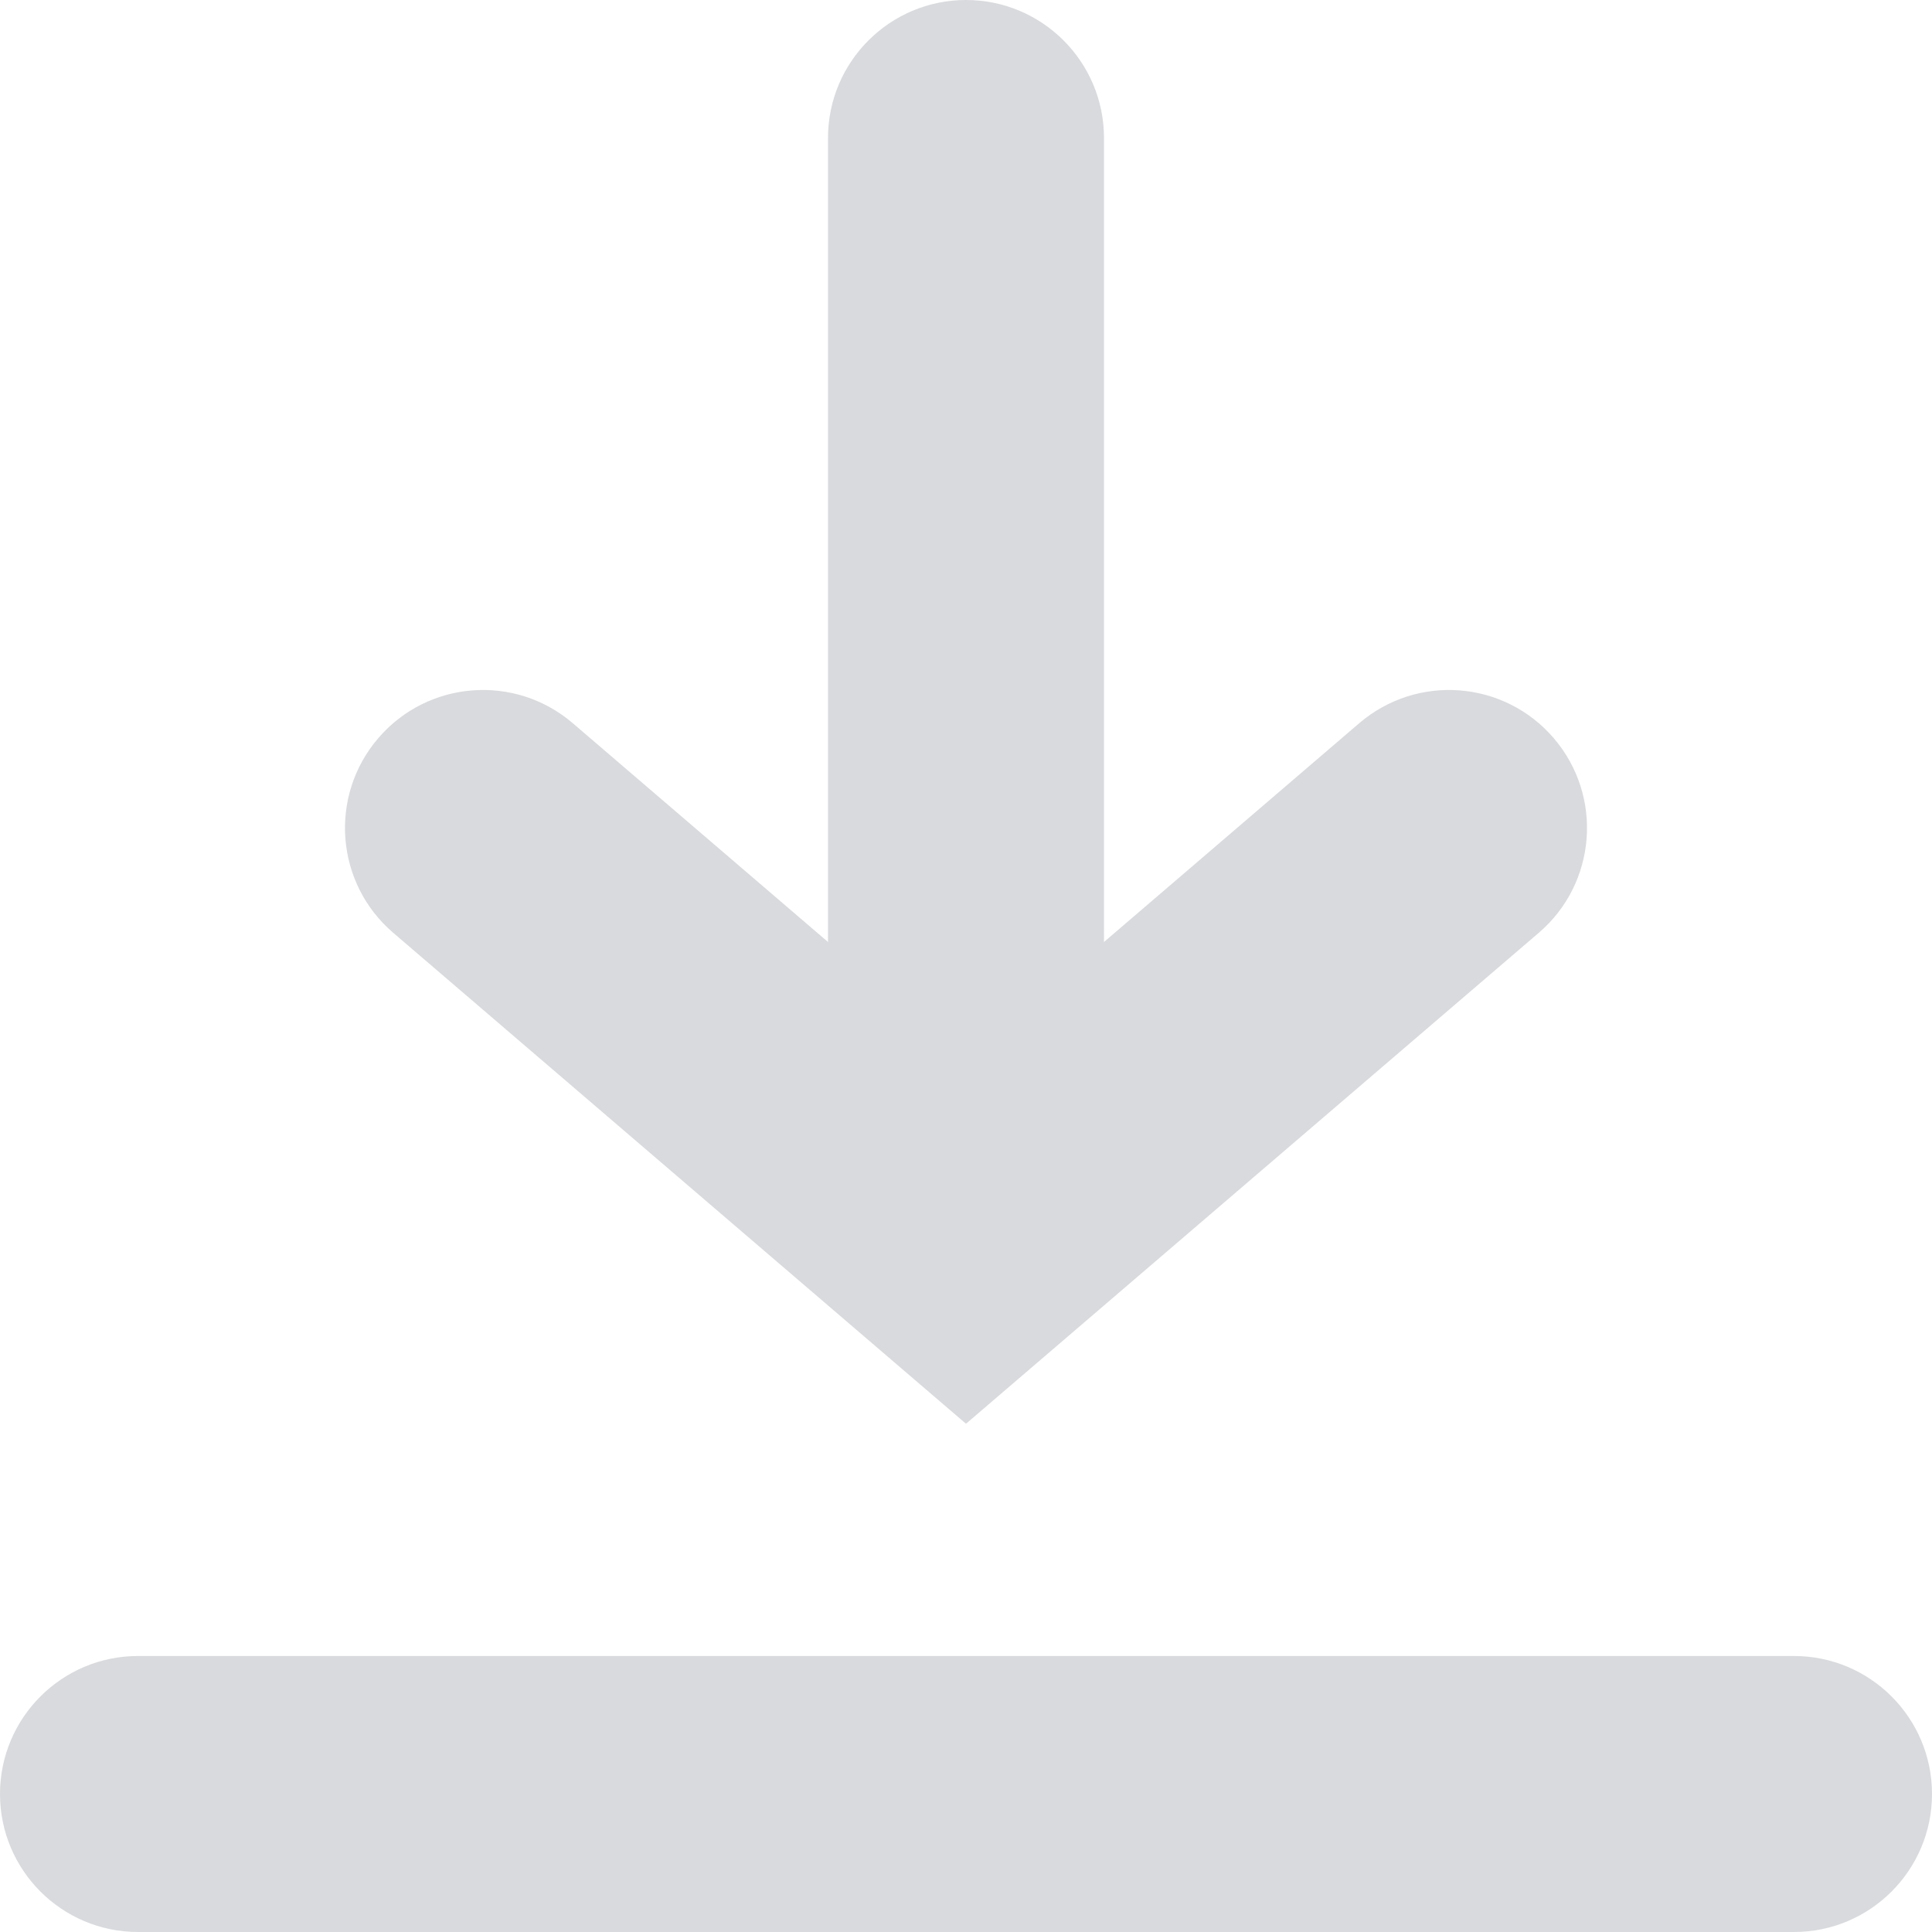 <svg width="14" height="14" viewBox="0 0 14 14" fill="none" xmlns="http://www.w3.org/2000/svg">
<path fill-rule="evenodd" clip-rule="evenodd" d="M4.151 5.241C3.731 4.881 3.1 4.93 2.741 5.349C2.381 5.769 2.43 6.4 2.849 6.759L7 10.317L11.151 6.759C11.57 6.4 11.619 5.769 11.259 5.349C10.9 4.93 10.269 4.881 9.849 5.241L8 6.826V1C8 0.448 7.552 0 7 0C6.448 0 6 0.448 6 1V6.826L4.151 5.241ZM1 12C0.448 12 0 12.448 0 13C0 13.552 0.448 14 1 14H13C13.552 14 14 13.552 14 13C14 12.448 13.552 12 13 12H1Z" fill="#D9DADD"/>
</svg>
